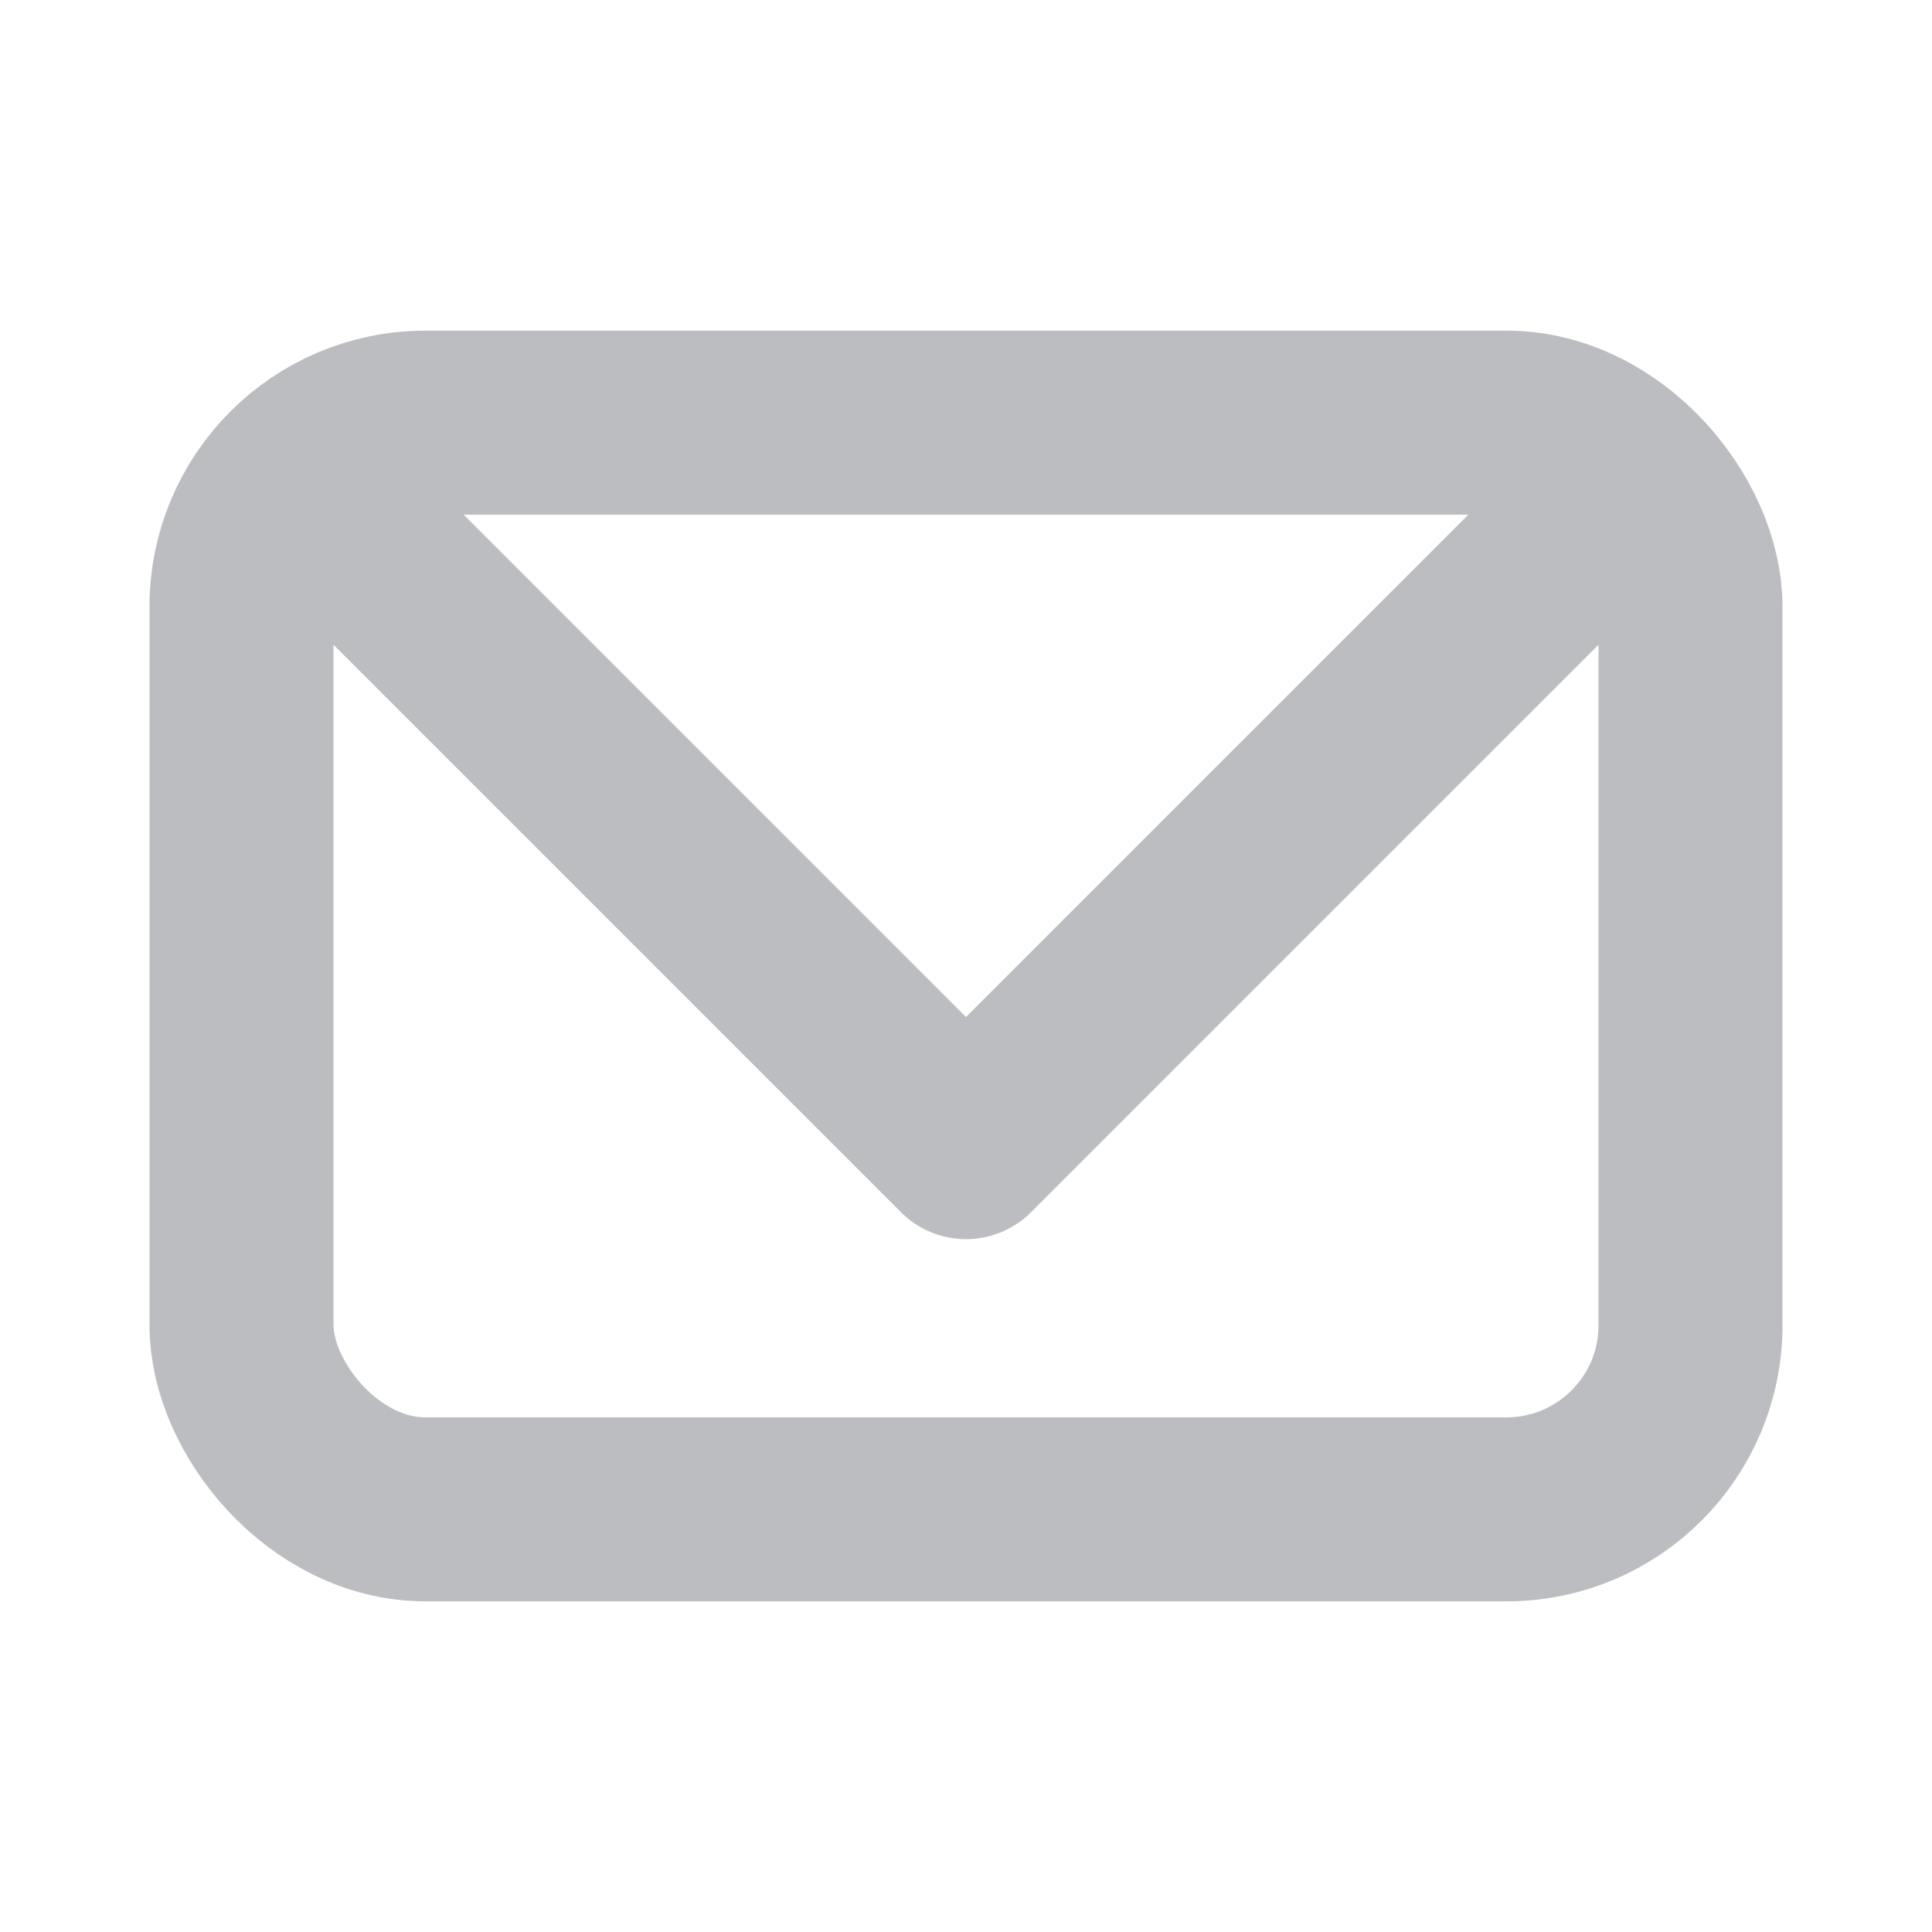 <svg width="21" height="21" viewBox="0 0 21 21" fill="none" xmlns="http://www.w3.org/2000/svg">
<rect x="2.625" y="4.594" width="15.75" height="11.812" rx="2" stroke="#BCBDC0" stroke-width="2" stroke-linecap="round" stroke-linejoin="round"/>
<path d="M3.281 5.25L10.5 12.469L17.719 5.25" stroke="#BCBDC0" stroke-width="2" stroke-linecap="round" stroke-linejoin="round"/>
</svg>
